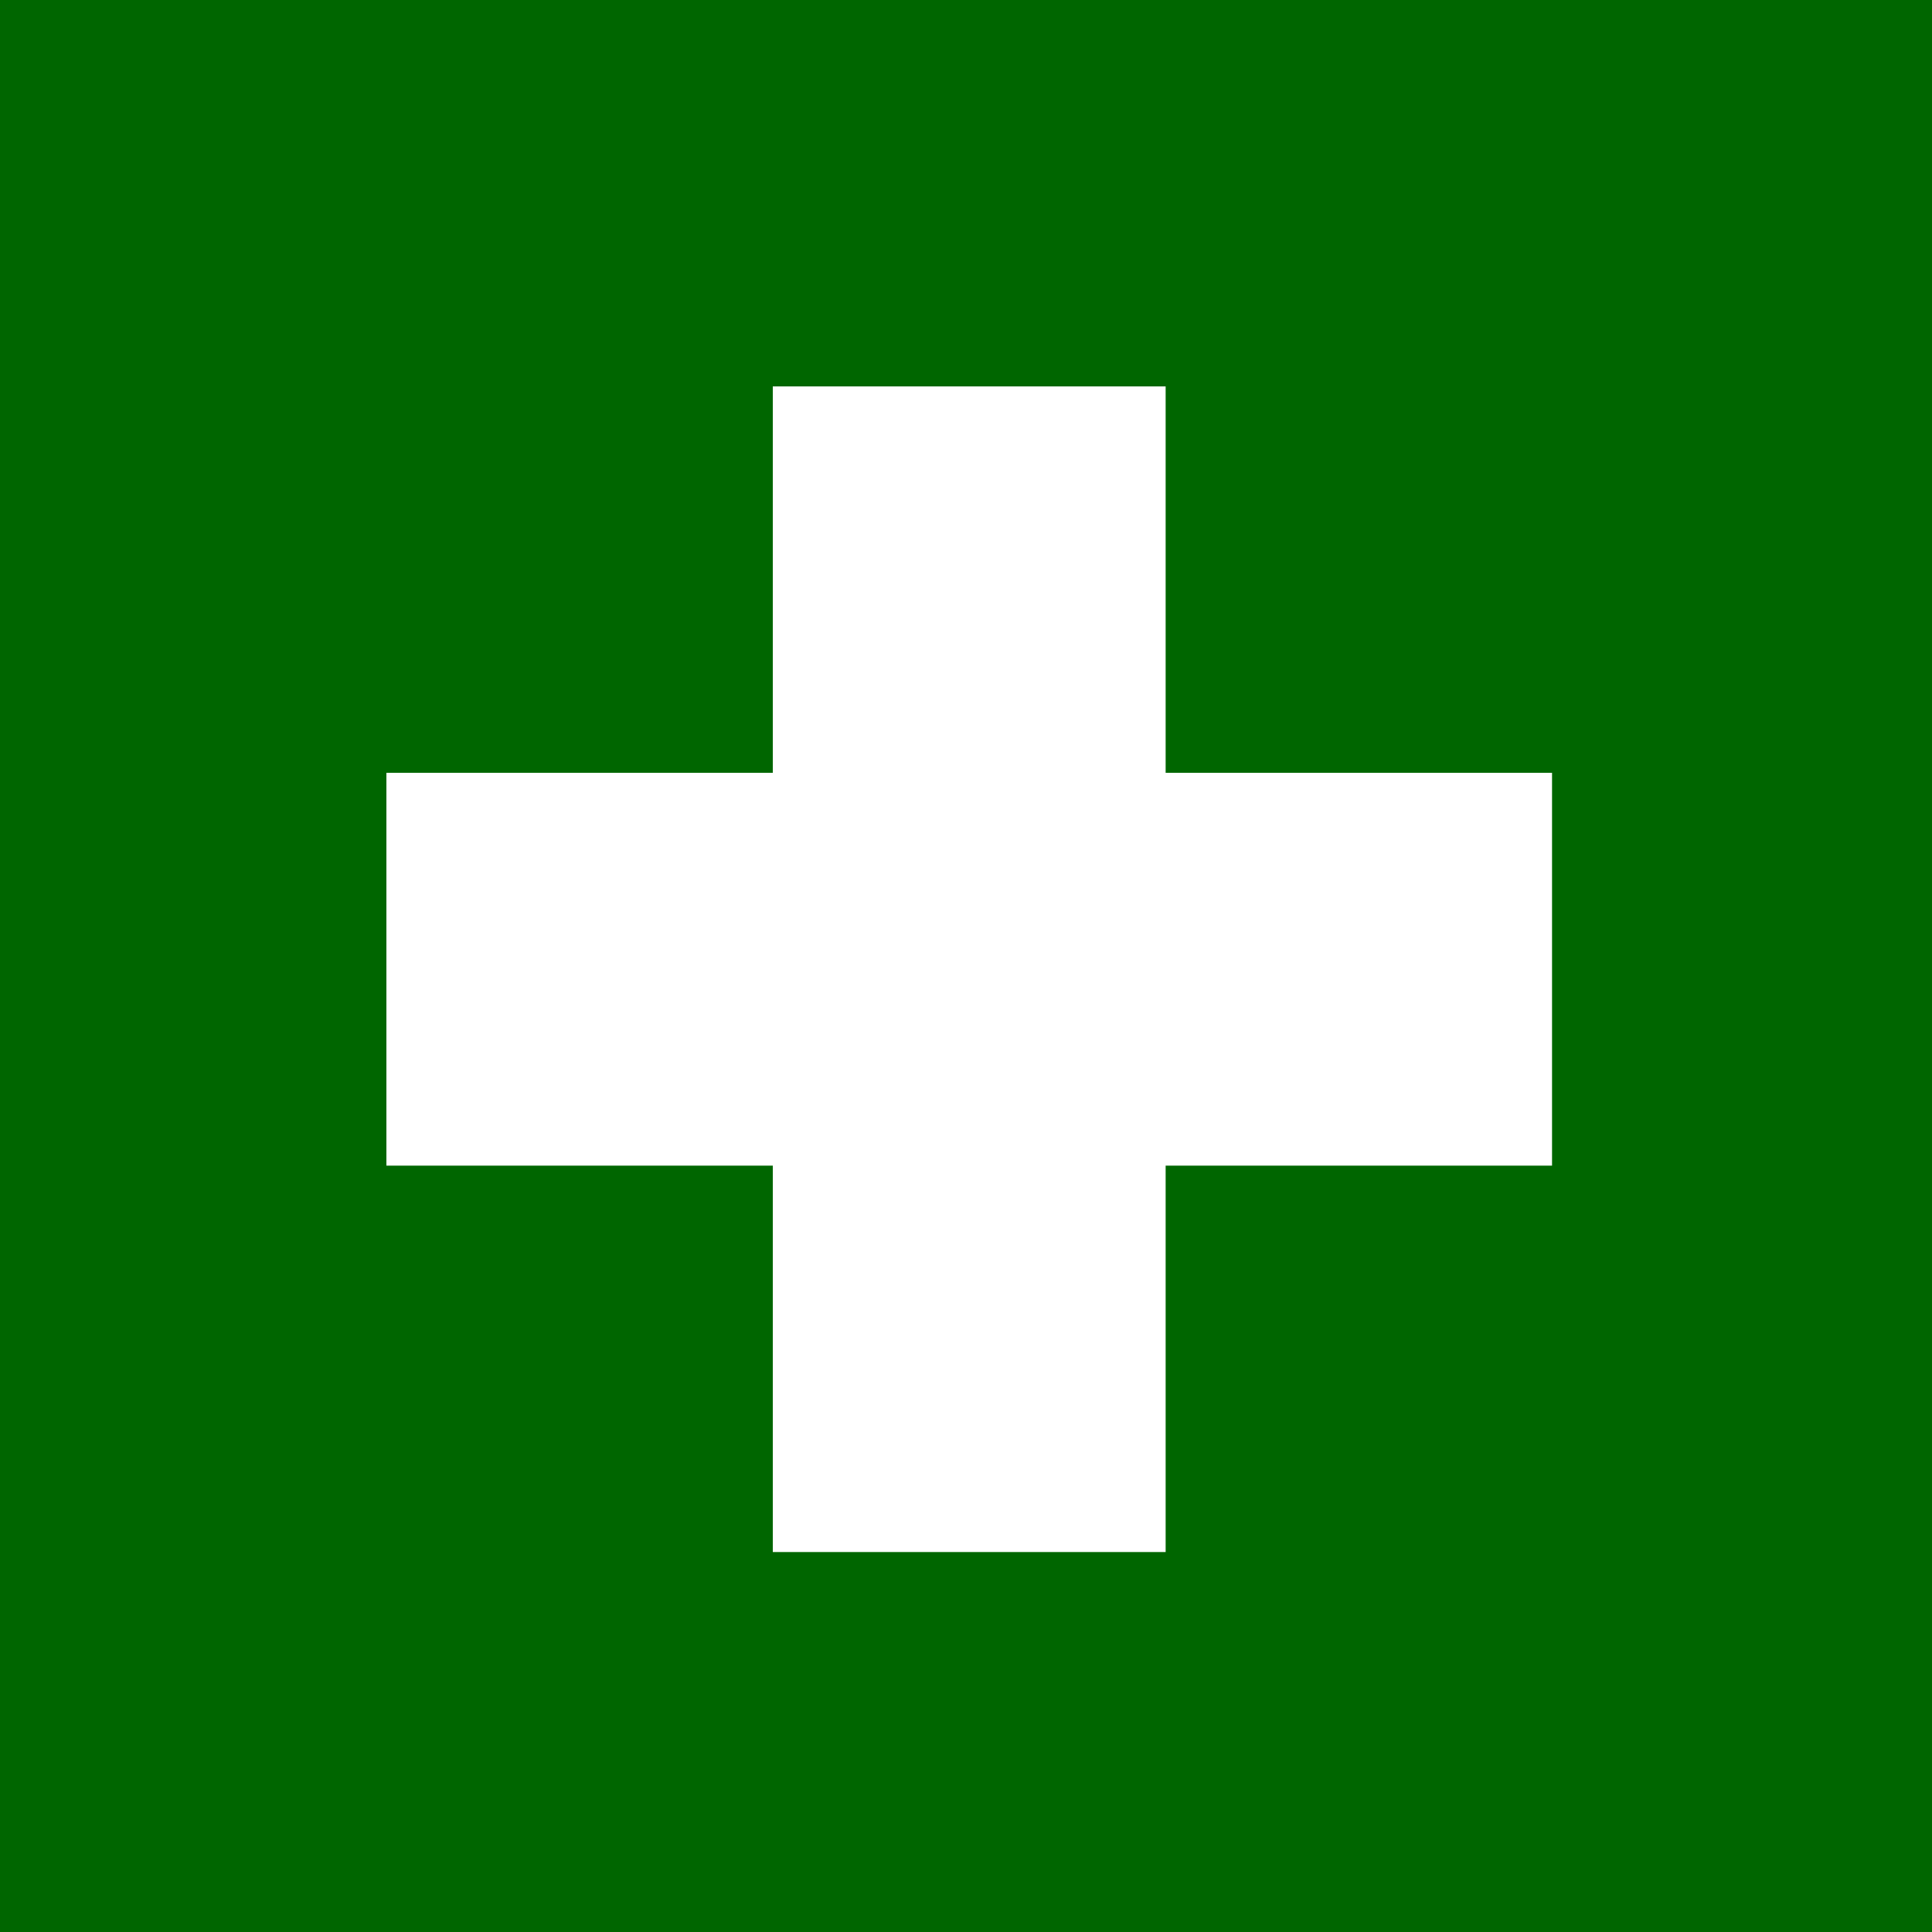 <?xml version="1.0" encoding="UTF-8"?>
<!DOCTYPE svg PUBLIC "-//W3C//DTD SVG 1.1 Tiny//EN"
	"http://www.w3.org/Graphics/SVG/1.1/DTD/svg11-tiny.dtd">
<svg width="300" height="300" version="1.1" xmlns="http://www.w3.org/2000/svg">
	<path fill="#006600" d="M0 0L0 300L300 300L300 0L0 0z"/>
	<path fill="white" d="M120,60  L120,120  L60,120  L60,181  L120,181  L120,241  L181,241  L181,181  L241,181  L241,120  L181,120  L181,60 z"/>
</svg>
<!--
<rdf:RDF xmlns="http://web.resource.org/cc/"
		xmlns:dc="http://purl.org/dc/elements/1.1/"
		xmlns:rdf="http://www.w3.org/1999/02/22-rdf-syntax-ns#">
<Work rdf:about="">
	<license rdf:resource="http://de.wikipedia.org/wiki/Wikipedia:GNU_Free_Documentation_License" />
	<dc:title>Erste Hilfe Kreuz</dc:title>
	<dc:type rdf:resource="http://purl.org/dc/dcmitype/StillImage" />
</Work>
<License rdf:about="http://de.wikipedia.org/wiki/Wikipedia:GNU_Free_Documentation_License">
	<permits rdf:resource="http://web.resource.org/cc/Reproduction"/>
	<permits rdf:resource="http://web.resource.org/cc/Distribution"/>
	<permits rdf:resource="http://web.resource.org/cc/DerivativeWorks"/>
	<permits rdf:resource="http://web.resource.org/cc/CommercialUse"/>
	<requires rdf:resource="http://web.resource.org/cc/Notice" />
	<requires rdf:resource="http://web.resource.org/cc/ShareAlike" />
	<requires rdf:resource="http://web.resource.org/cc/SourceCode" />
	<requires rdf:resource="http://web.resource.org/cc/Attribution" />
</License>
</rdf:RDF> -->